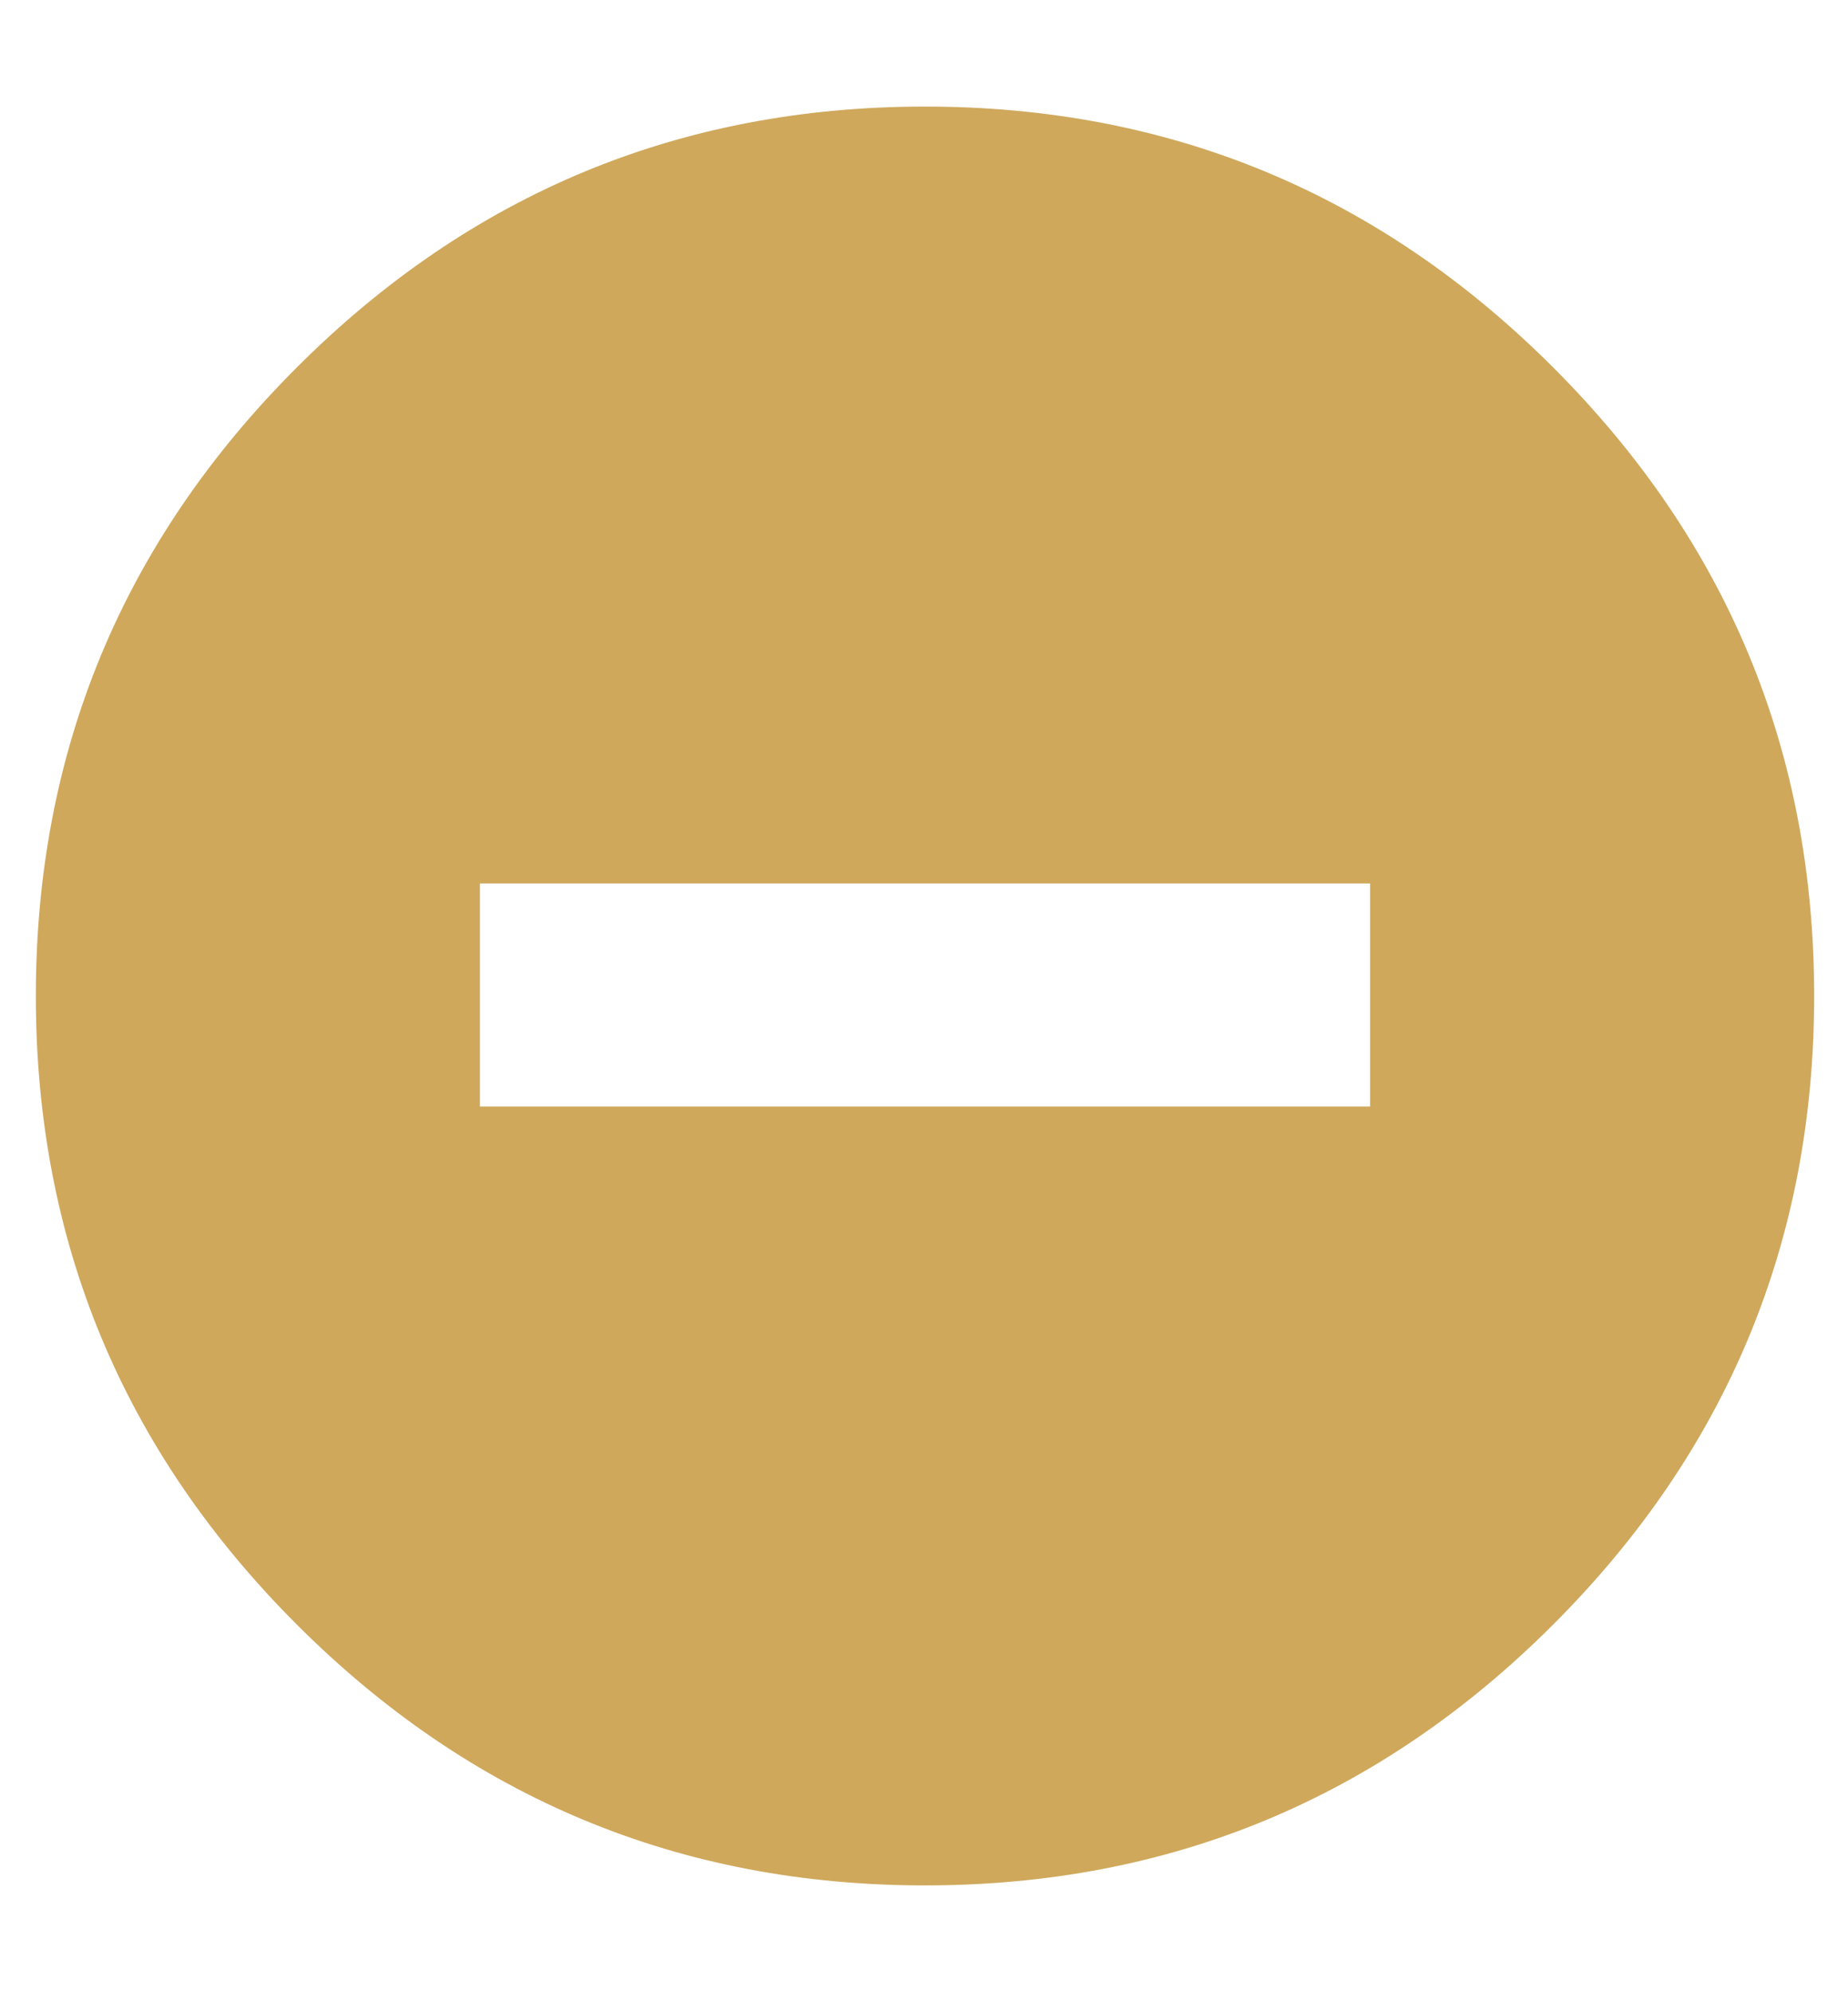 <svg fill="#CFA85C" height="1000" width="928" xmlns="http://www.w3.org/2000/svg"><path d="M464.5 53.5q184.5 0 315.5 131T911 500 780 815.5t-315.5 131-315.5-131T18 500t131-315.5 315.5-131zm223.5 502v-112H241v112h447z"/></svg>